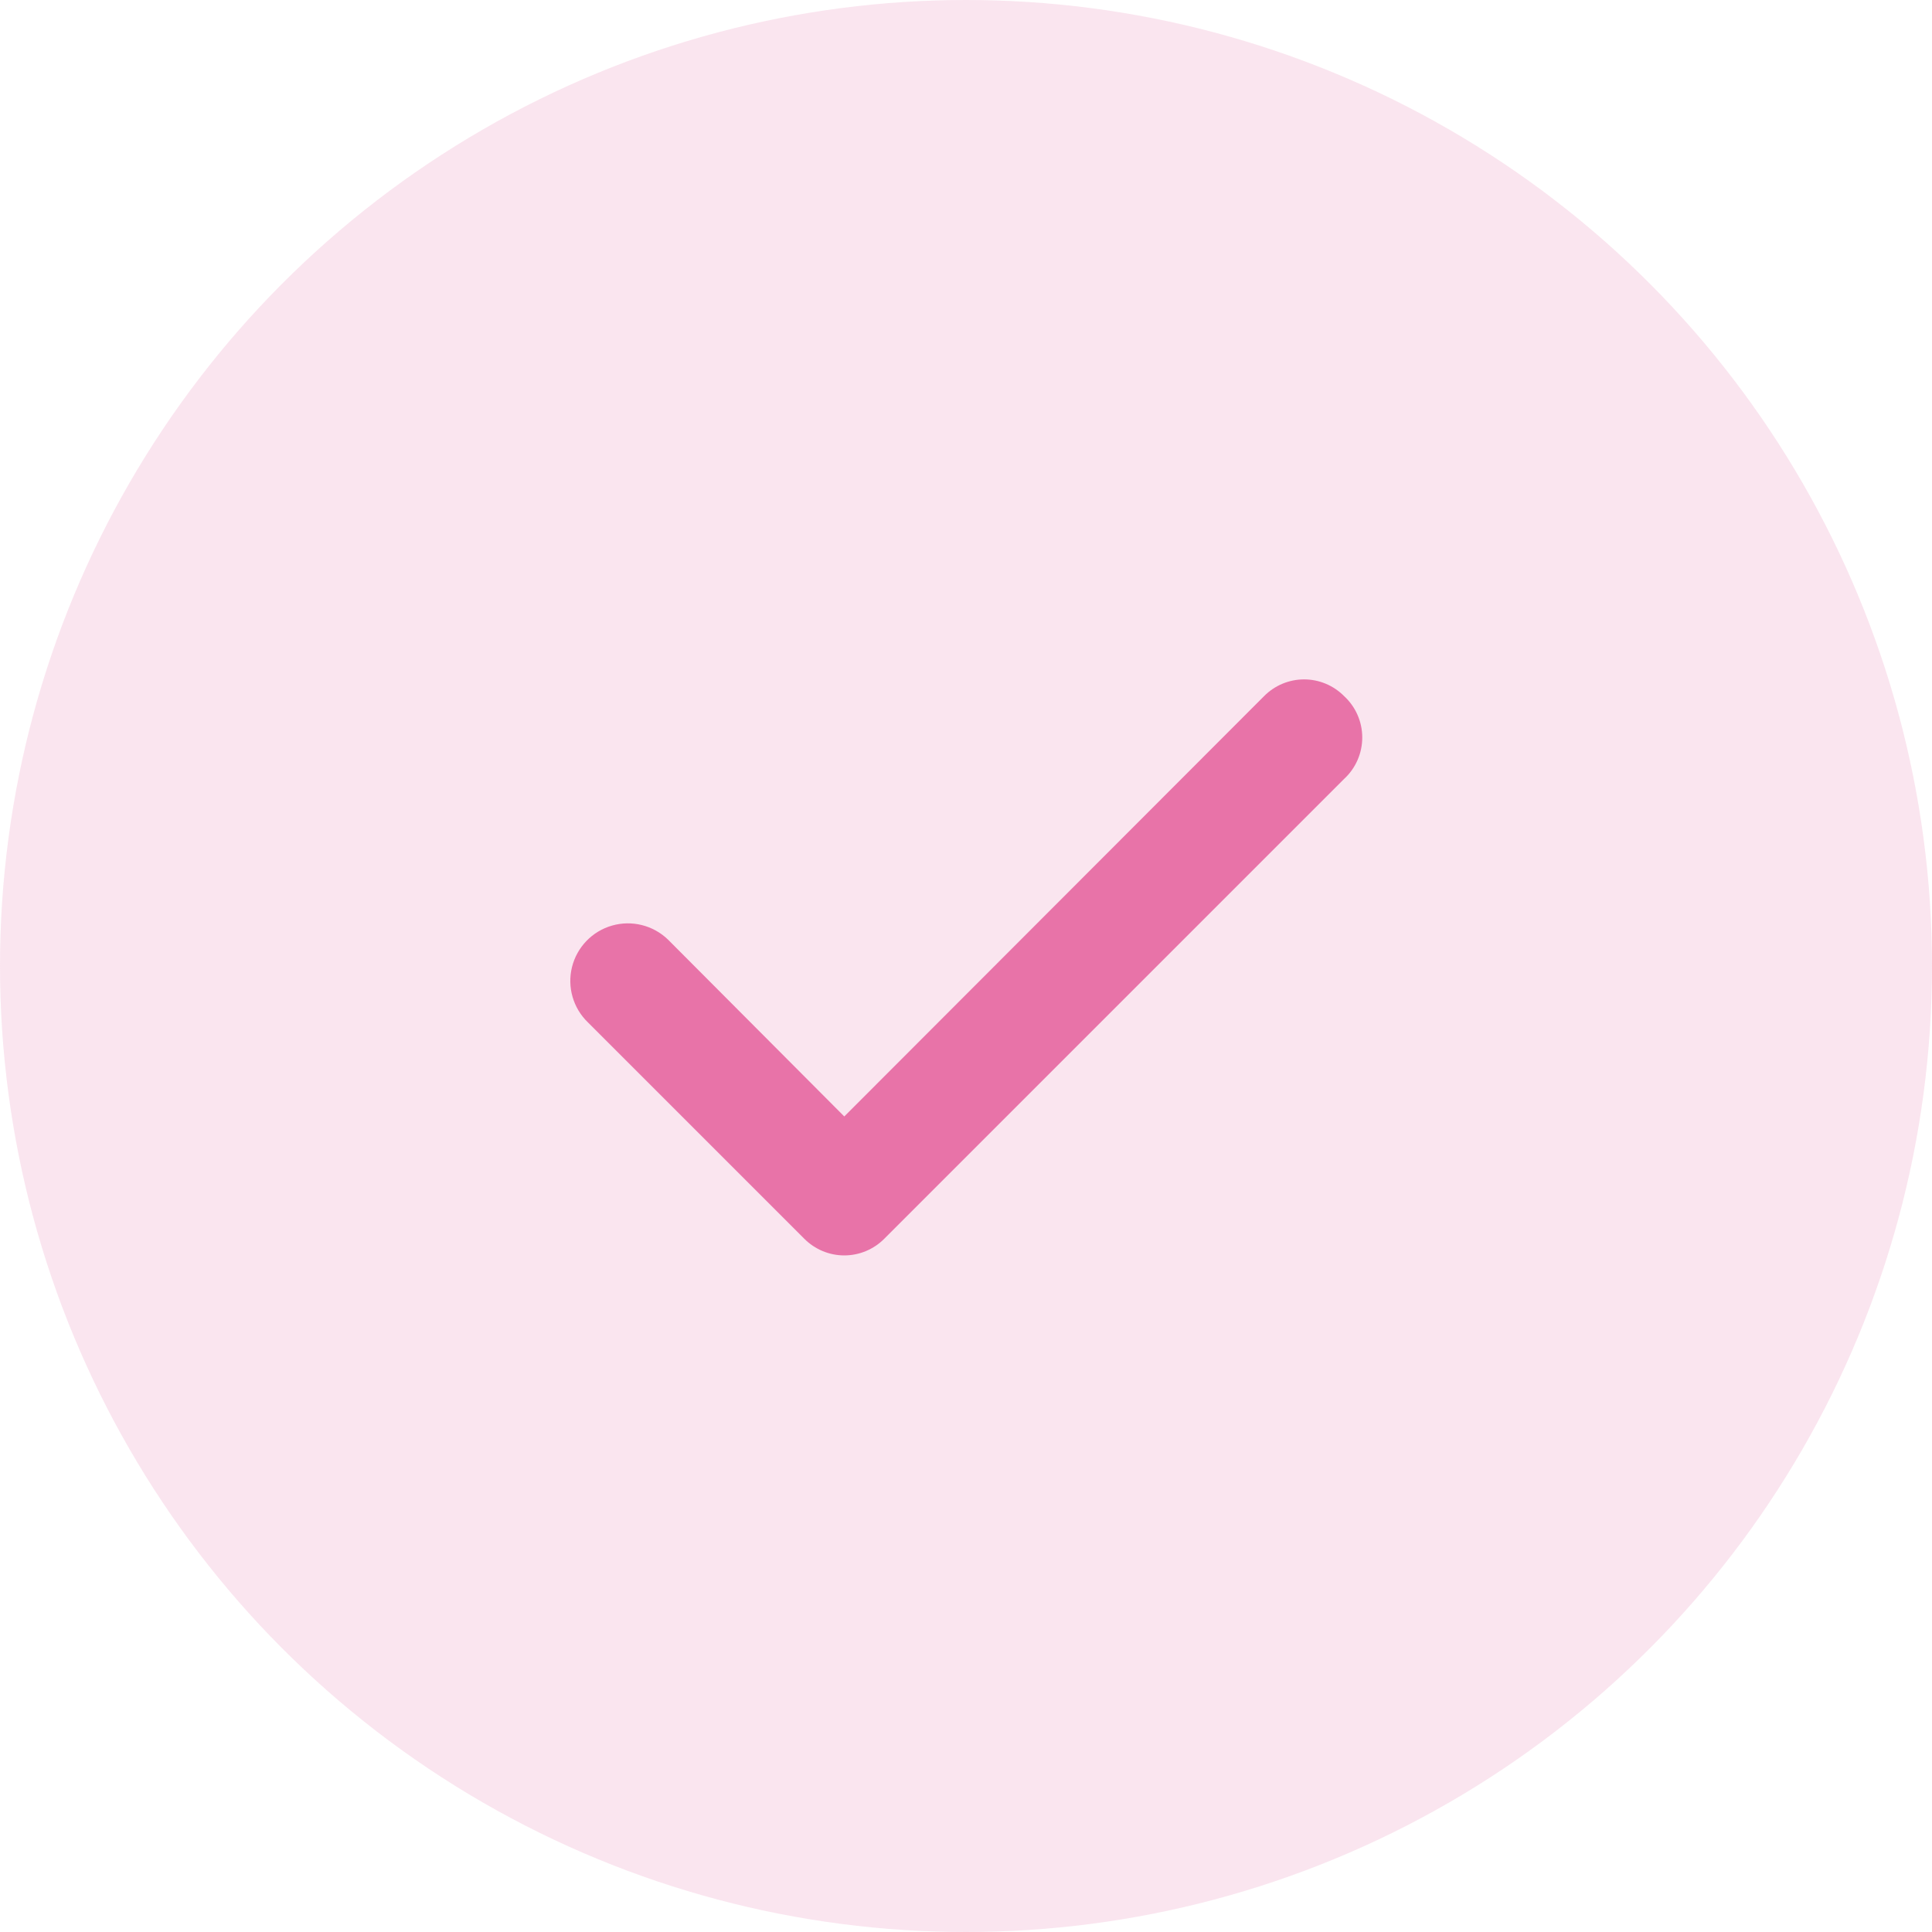 <svg width="40" height="40" viewBox="0 0 40 40" fill="none" xmlns="http://www.w3.org/2000/svg">
<rect width="40" height="40" fill="#E5E5E5"/>
<rect width="1440" height="4091" transform="translate(-150 -2059)" fill="white"/>
<circle cx="20" cy="20" r="20" fill="#E873A8" fill-opacity="0.18"/>
<path fill-rule="evenodd" clip-rule="evenodd" d="M27.828 14.412C27.609 14.191 27.311 14.066 27 14.066C26.689 14.066 26.391 14.191 26.172 14.412L17.48 23.115L13.829 19.452C13.522 19.156 13.081 19.046 12.672 19.163C12.262 19.28 11.947 19.607 11.843 20.02C11.74 20.434 11.865 20.871 12.172 21.167L16.652 25.647C16.871 25.867 17.169 25.992 17.48 25.992C17.791 25.992 18.089 25.867 18.308 25.647L27.828 16.127C28.068 15.906 28.204 15.595 28.204 15.269C28.204 14.943 28.068 14.633 27.828 14.412Z" fill="#E873A8"/>
</svg>

